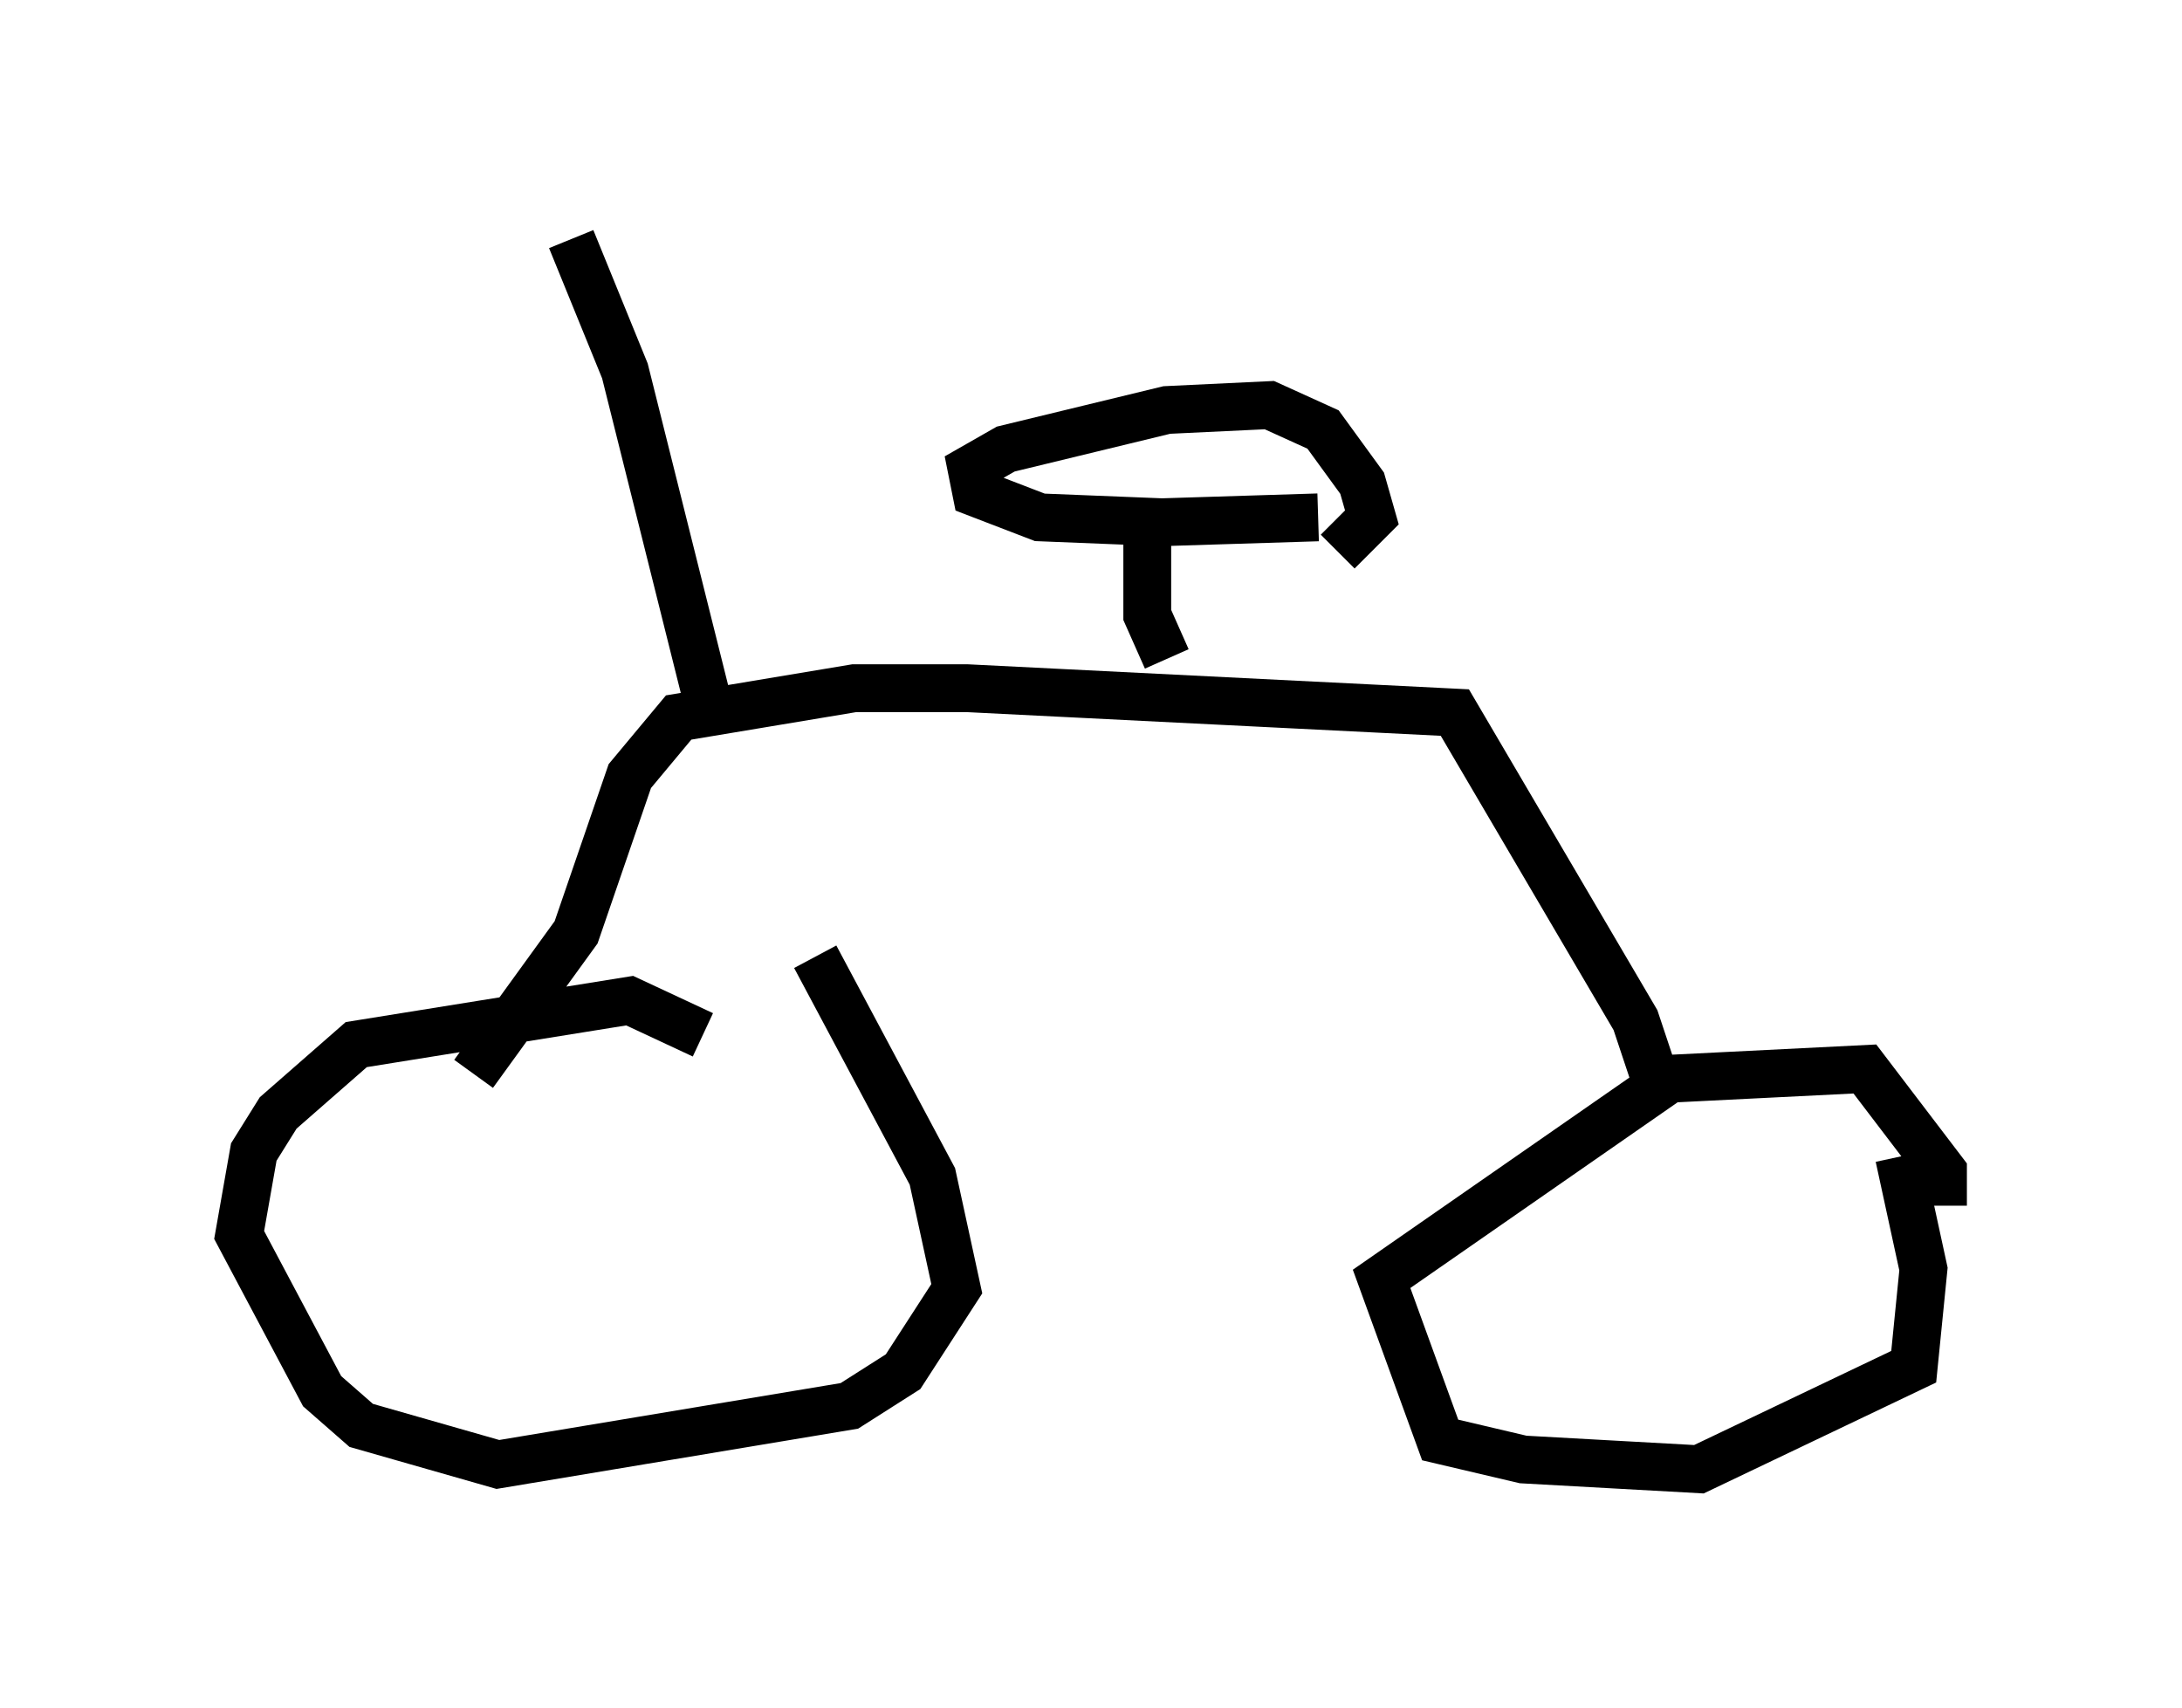<?xml version="1.0" encoding="utf-8" ?>
<svg baseProfile="full" height="35.725" version="1.1" width="45.627" xmlns="http://www.w3.org/2000/svg" xmlns:ev="http://www.w3.org/2001/xml-events" xmlns:xlink="http://www.w3.org/1999/xlink"><defs /><rect fill="white" height="35.725" width="45.627" x="0" y="0" /><path d="M15.515, 22.763 m-0.817, -1.123 l-1.531, -0.715 -5.717, 0.919 l-1.633, 1.429 -0.51, 0.817 l-0.306, 1.735 1.735, 3.267 l0.817, 0.715 2.858, 0.817 l7.35, -1.225 1.123, -0.715 l1.123, -1.735 -0.51, -2.348 l-2.45, -4.594 m23.582, 5.206 l0.0, -0.715 -1.633, -2.144 l-4.083, 0.204 -6.023, 4.185 l1.225, 3.369 1.735, 0.408 l3.675, 0.204 4.492, -2.144 l0.204, -2.042 -0.51, -2.348 m-5.002, -1.327 l-0.51, -1.531 -3.777, -6.431 l-10.208, -0.51 -2.348, 0.0 l-3.675, 0.613 -1.021, 1.225 l-1.123, 3.267 -2.144, 2.96 m5.002, -7.35 l-1.838, -7.35 -1.123, -2.756 m12.454, 8.779 l-0.408, -0.919 0.0, -1.633 m3.573, -0.408 l-3.267, 0.102 -2.552, -0.102 l-1.327, -0.51 -0.102, -0.51 l0.715, -0.408 3.369, -0.817 l2.144, -0.102 1.123, 0.51 l0.817, 1.123 0.204, 0.715 l-0.715, 0.715 " fill="none" stroke="black" stroke-width="1" /></svg>